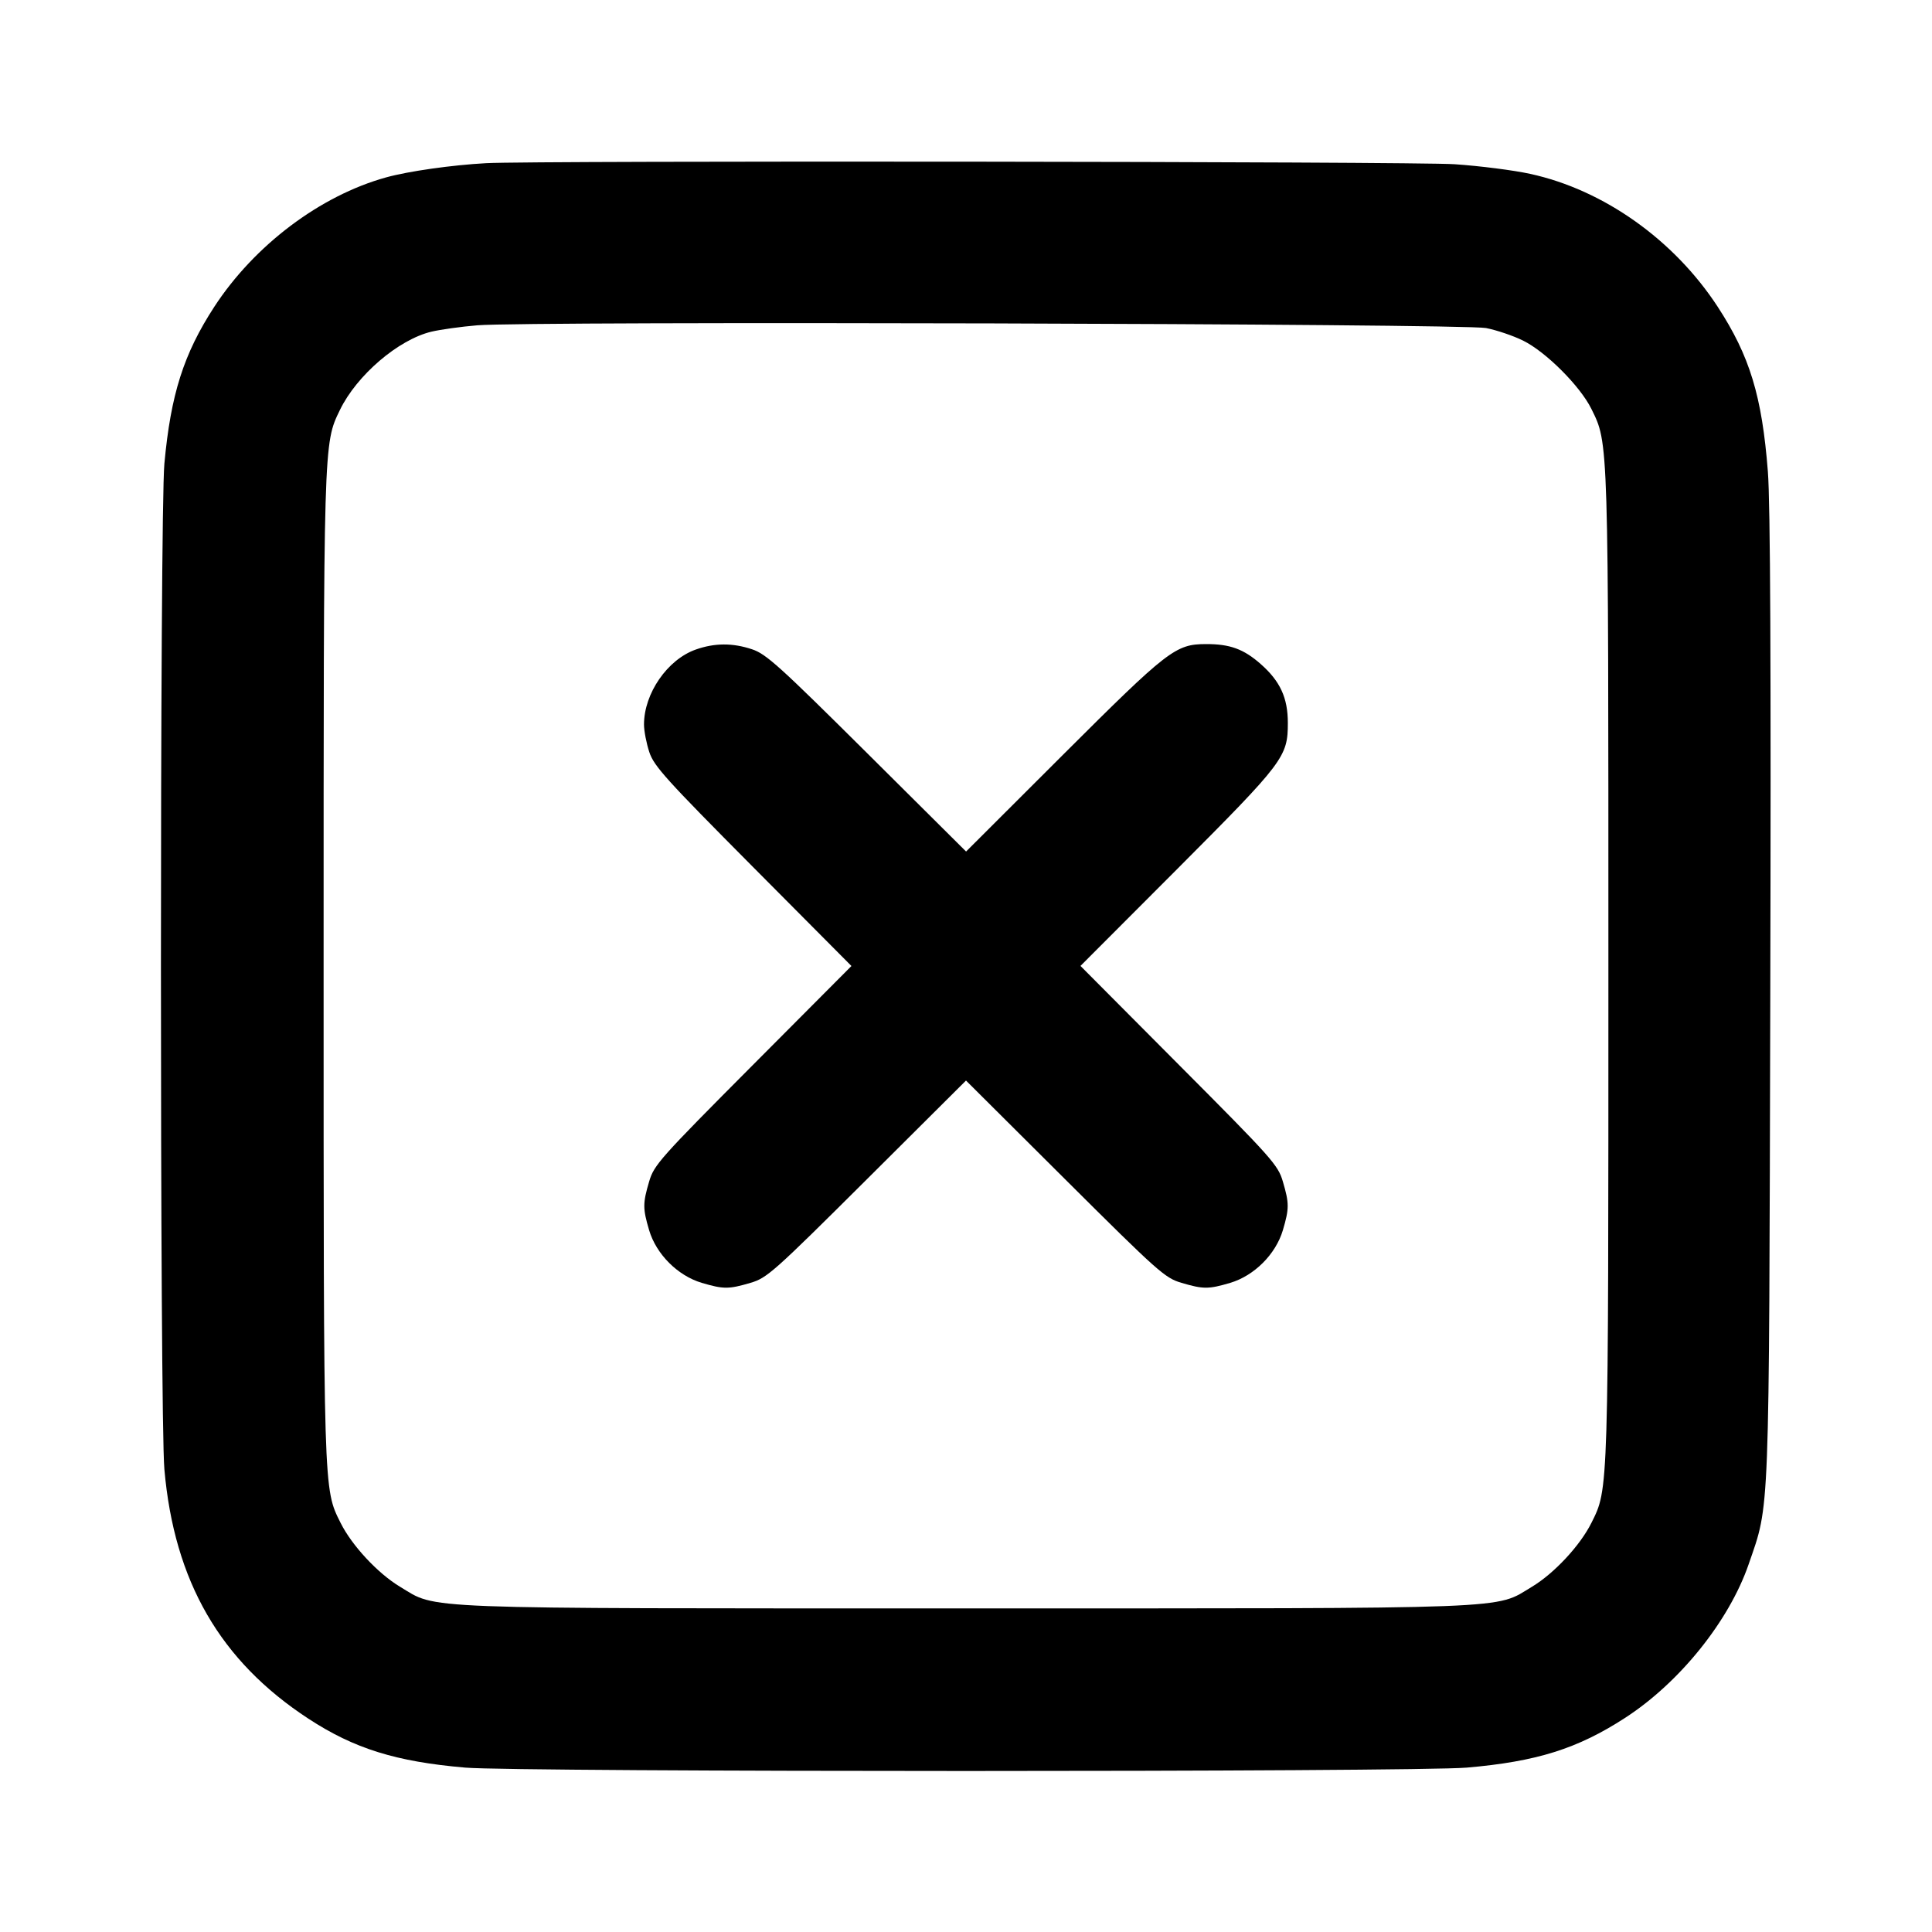<?xml version="1.0" encoding="UTF-8" standalone="no"?>
<svg xmlns="http://www.w3.org/2000/svg" width="24" height="24"><path d="M6.040 2.027 C 5.614 2.050,5.072 2.127,4.795 2.204 C 3.977 2.431,3.161 3.046,2.662 3.811 C 2.281 4.396,2.121 4.901,2.042 5.760 C 1.985 6.383,1.985 17.604,2.042 18.252 C 2.164 19.645,2.736 20.634,3.831 21.350 C 4.400 21.722,4.919 21.884,5.780 21.958 C 6.432 22.014,17.568 22.014,18.220 21.958 C 19.088 21.883,19.596 21.724,20.189 21.339 C 20.867 20.899,21.480 20.136,21.723 19.430 C 21.986 18.665,21.975 18.955,21.991 12.380 C 22.001 8.262,21.992 6.246,21.961 5.856 C 21.888 4.920,21.736 4.422,21.338 3.811 C 20.795 2.979,19.920 2.358,19.009 2.160 C 18.805 2.115,18.382 2.061,18.069 2.040 C 17.568 2.006,6.645 1.994,6.040 2.027 M18.460 4.075 C 18.592 4.101,18.799 4.171,18.920 4.231 C 19.203 4.370,19.630 4.797,19.769 5.080 C 19.983 5.514,19.980 5.420,19.980 12.000 C 19.980 18.583,19.983 18.489,19.769 18.918 C 19.629 19.199,19.307 19.545,19.031 19.711 C 18.560 19.994,18.925 19.980,12.000 19.980 C 5.075 19.980,5.440 19.994,4.969 19.711 C 4.693 19.545,4.371 19.199,4.231 18.918 C 4.017 18.489,4.020 18.583,4.020 12.000 C 4.020 5.453,4.018 5.515,4.223 5.092 C 4.432 4.661,4.949 4.218,5.360 4.120 C 5.470 4.094,5.726 4.058,5.930 4.041 C 6.556 3.988,18.180 4.020,18.460 4.075 M8.643 8.069 C 8.291 8.193,8.000 8.614,8.000 9.000 C 8.000 9.080,8.030 9.234,8.066 9.343 C 8.123 9.517,8.276 9.685,9.354 10.770 L 10.577 12.000 9.352 13.230 C 8.196 14.391,8.124 14.472,8.064 14.677 C 7.984 14.948,7.984 15.012,8.064 15.283 C 8.153 15.581,8.419 15.847,8.717 15.936 C 8.988 16.016,9.052 16.016,9.323 15.936 C 9.528 15.876,9.609 15.804,10.770 14.648 L 12.000 13.423 13.230 14.648 C 14.391 15.804,14.472 15.876,14.677 15.936 C 14.948 16.016,15.012 16.016,15.283 15.936 C 15.581 15.847,15.847 15.581,15.936 15.283 C 16.016 15.012,16.016 14.948,15.936 14.677 C 15.876 14.472,15.804 14.391,14.647 13.230 L 13.422 11.999 14.629 10.790 C 15.951 9.464,15.998 9.402,15.998 8.980 C 15.998 8.669,15.903 8.462,15.661 8.249 C 15.449 8.062,15.278 8.000,14.980 8.001 C 14.603 8.002,14.509 8.075,13.210 9.371 L 12.001 10.578 10.770 9.354 C 9.685 8.276,9.517 8.123,9.343 8.066 C 9.102 7.985,8.877 7.986,8.643 8.069" stroke="none" fill-rule="evenodd"/></svg>